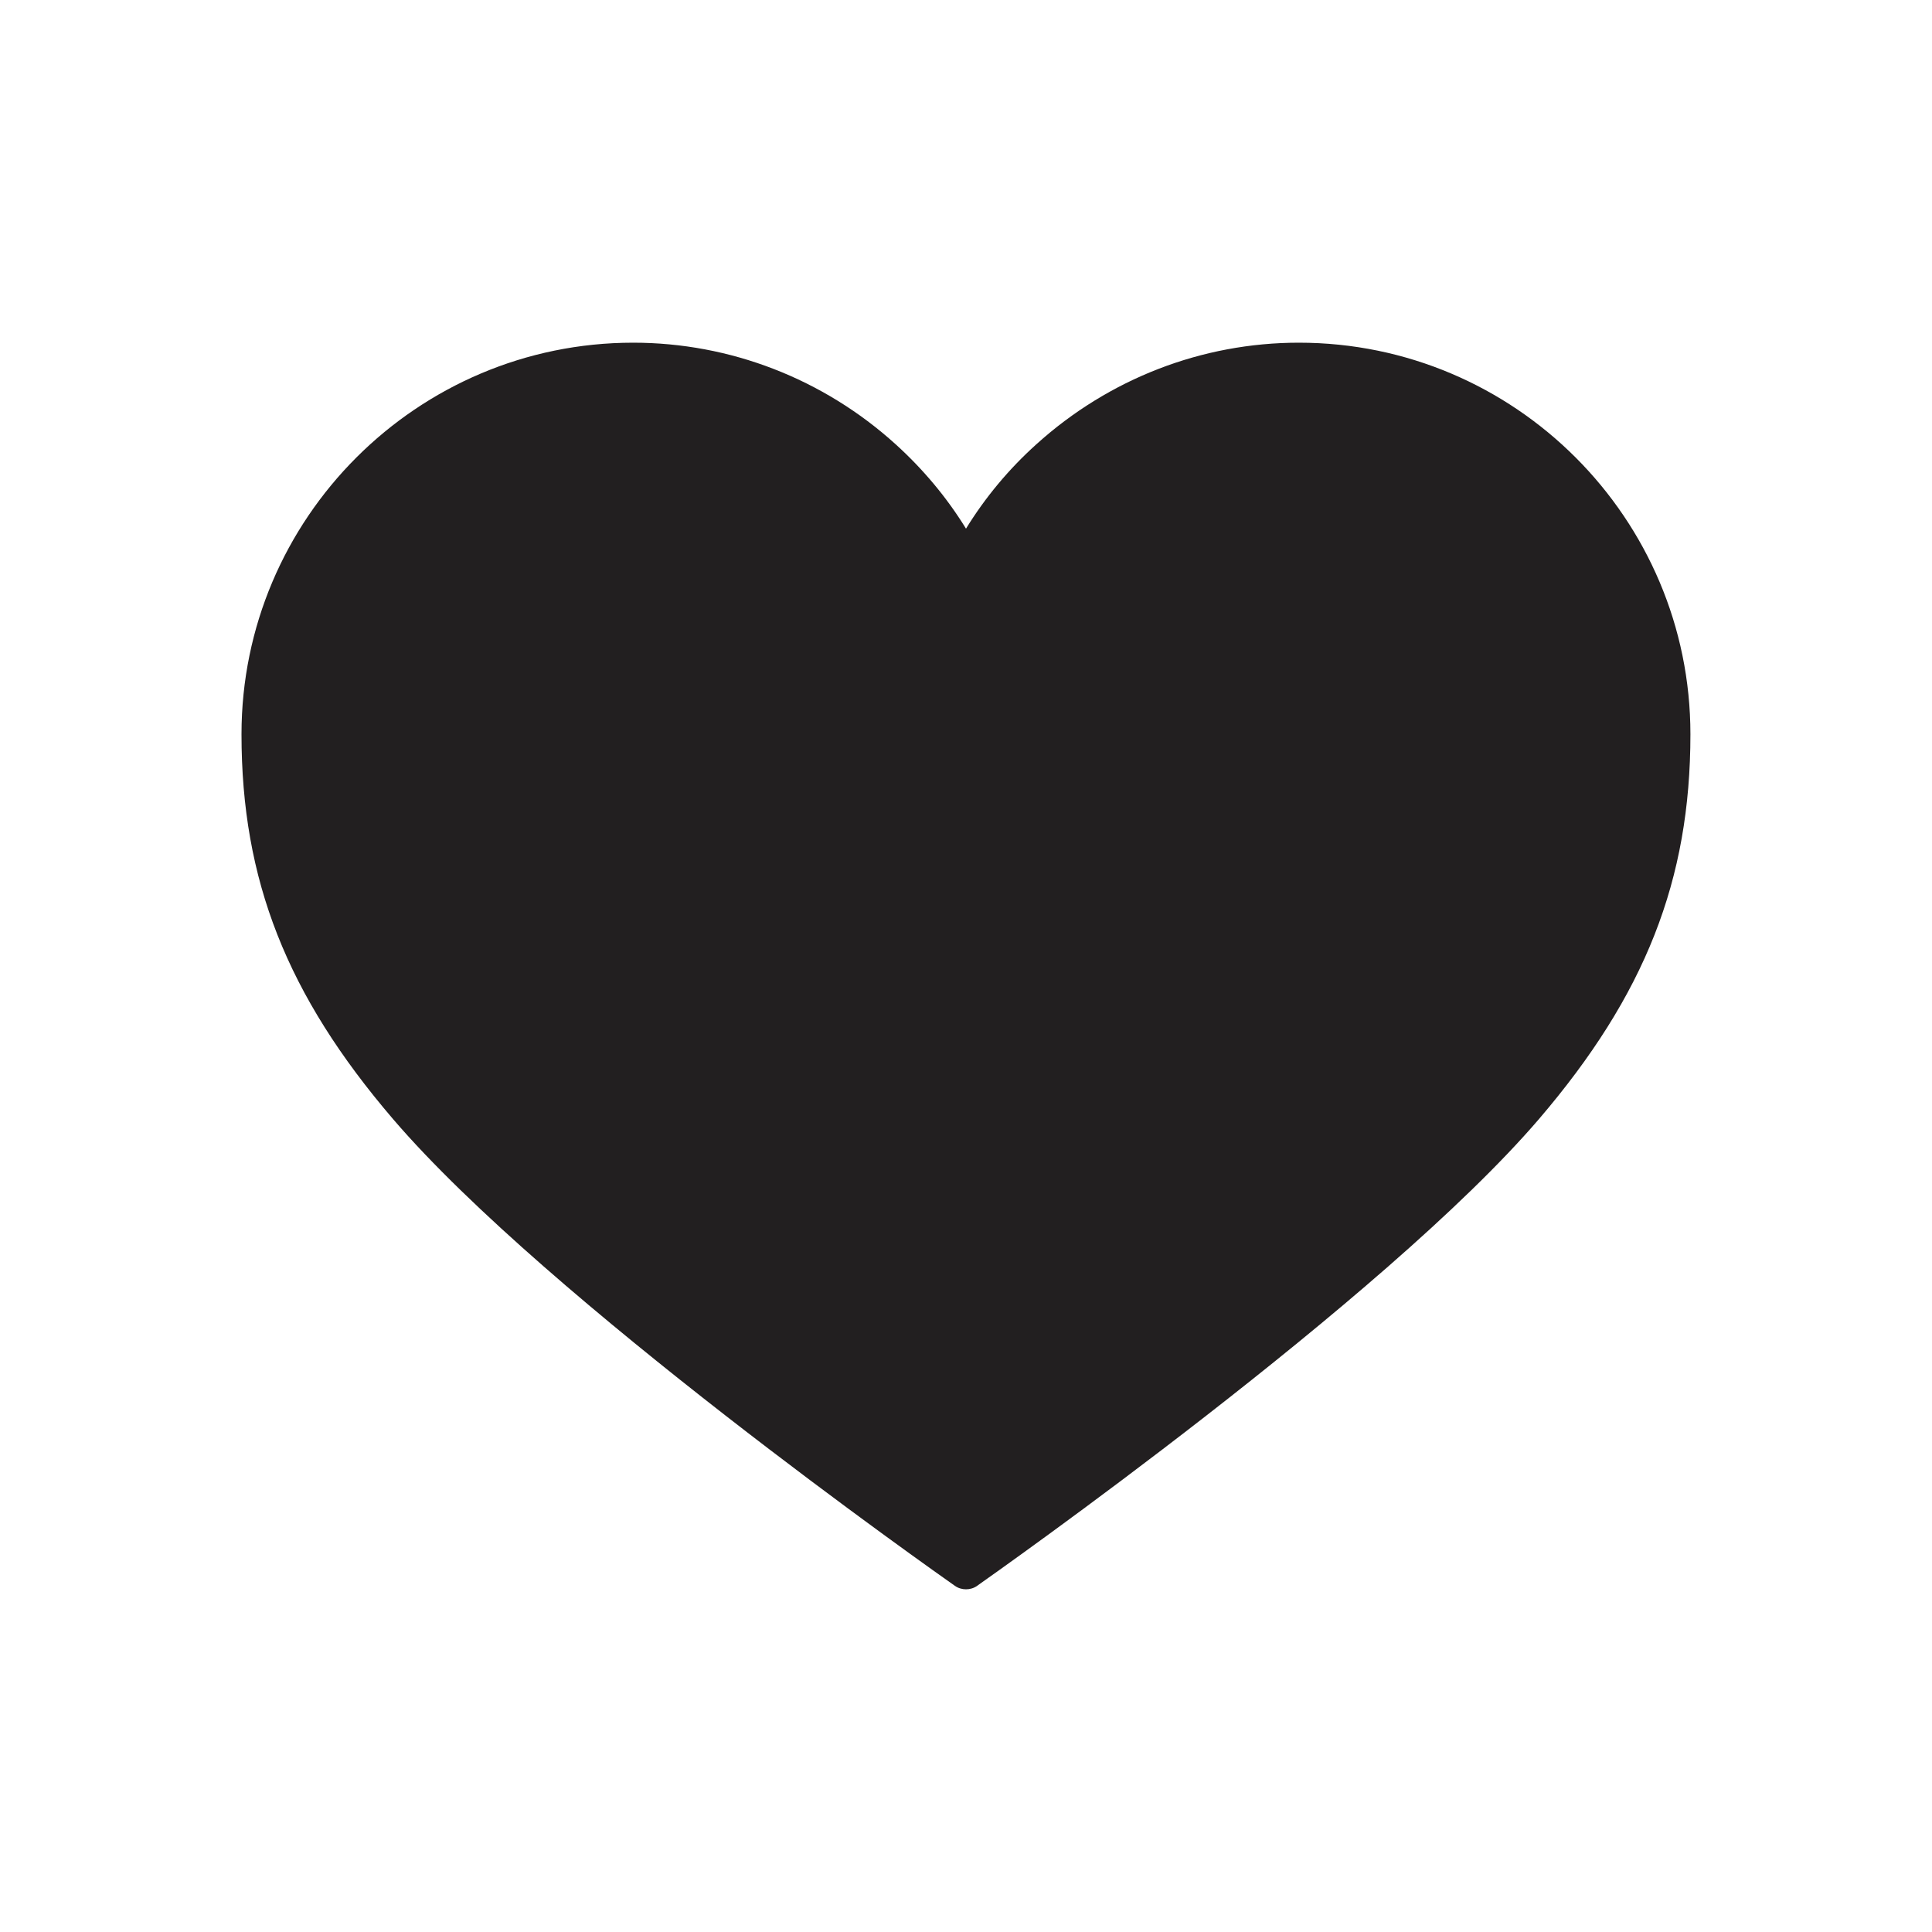 <?xml version="1.0" encoding="UTF-8" standalone="no"?>
<svg width="24px" height="24px" viewBox="0 0 24 24" version="1.1" xmlns="http://www.w3.org/2000/svg" xmlns:xlink="http://www.w3.org/1999/xlink">
    <!-- Generator: Sketch 39.1 (31720) - http://www.bohemiancoding.com/sketch -->
    <title>heart-solid</title>
    <desc>Created with Sketch.</desc>
    <defs></defs>
    <g id="Page-1" stroke="none" stroke-width="1" fill="none" fill-rule="evenodd">
        <g id="heart-solid" fill="#221F20">
            <g id="Page-1" transform="translate(3, 4)">
                <path d="M13.135,0.257 C11.931,0.257 10.774,0.705 9.873,1.52 C9.531,1.828 9.239,2.179 9,2.567 C8.761,2.179 8.467,1.828 8.126,1.519 C7.227,0.705 6.069,0.257 4.865,0.257 C2.183,0.257 -0,2.44 -0,5.121 C-0,6.933 0.563,8.361 1.883,9.902 C3.799,12.139 8.655,15.554 8.861,15.699 C8.903,15.729 8.951,15.743 9,15.743 C9.049,15.743 9.098,15.729 9.139,15.699 C9.344,15.554 14.199,12.139 16.117,9.902 C17.436,8.361 17.999,6.933 17.999,5.121 C17.999,2.44 15.819,0.257 13.135,0.257" id="Fill-1"></path>
            </g>
        </g>
    </g>
</svg>
